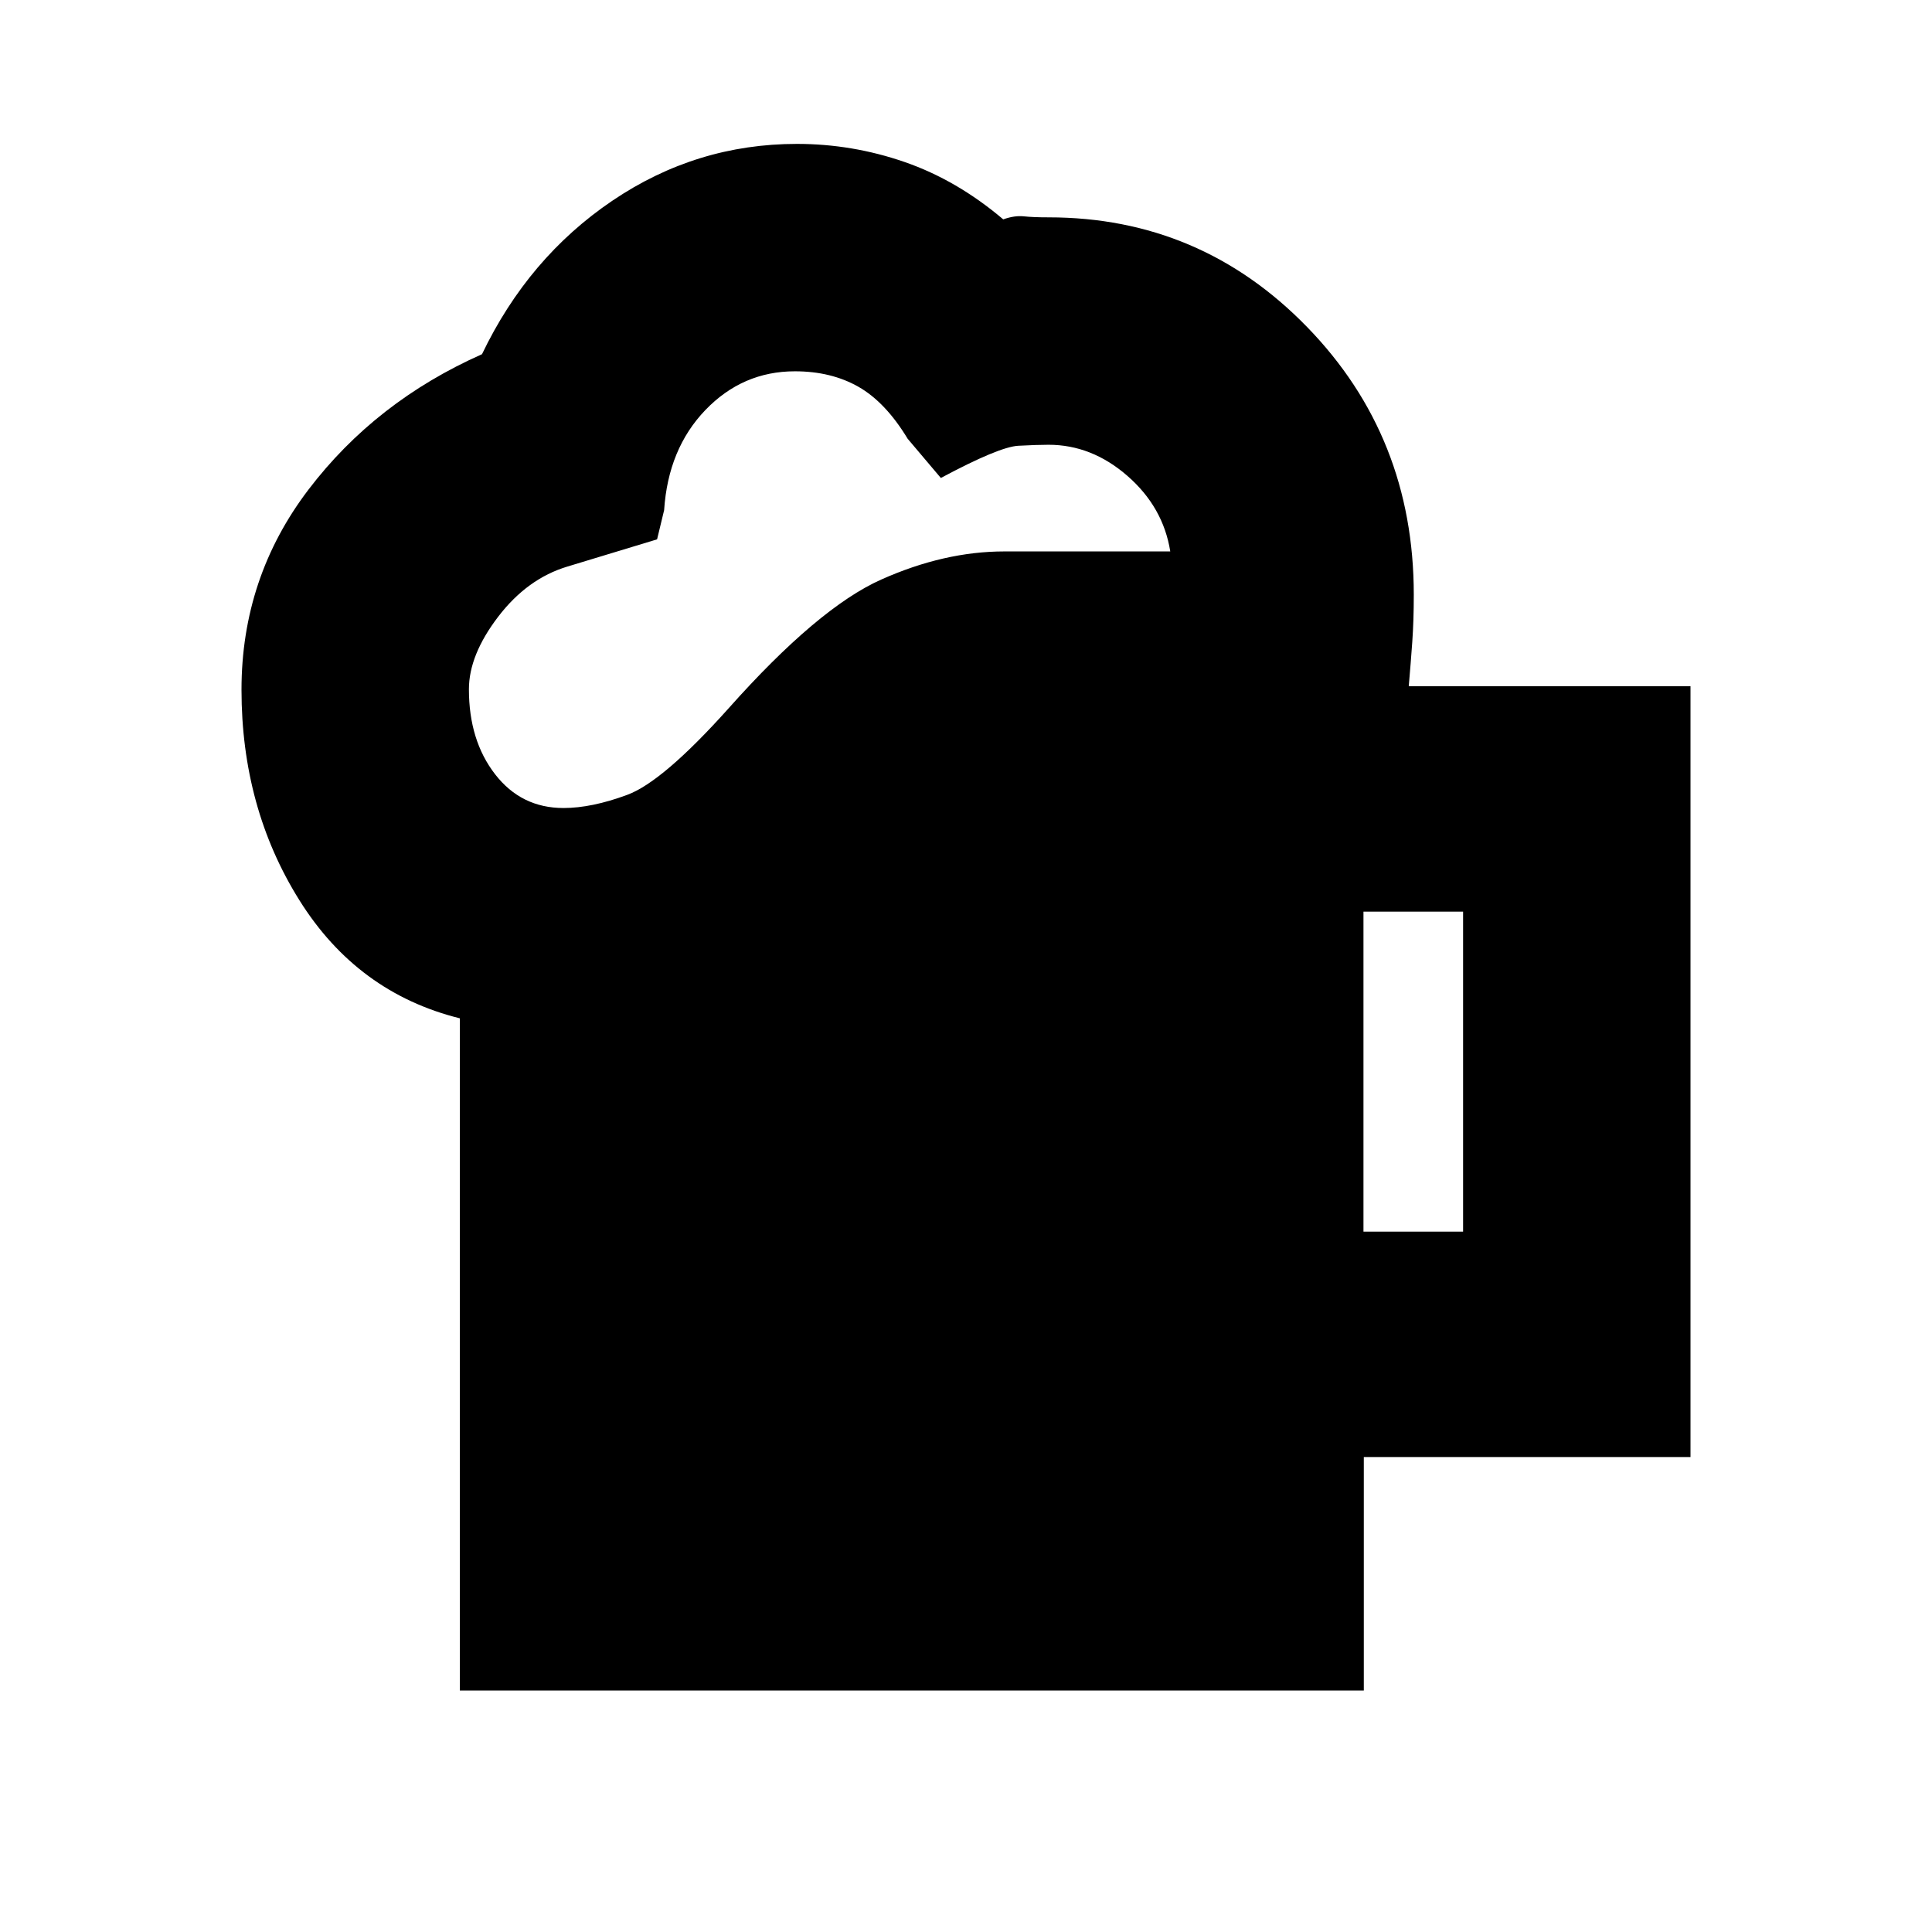 <svg xmlns="http://www.w3.org/2000/svg" height="20" viewBox="0 -960 960 960" width="20"><path d="M228.5-120v-334q-50.92-12.66-79.71-58.65Q120-558.63 120-617.28q0-55.72 33.3-99.46 33.3-43.75 86.2-67.26 23-48 64.75-76.25T396-888.5q27.5 0 53.5 9t49 28.5q5.62-2 10.27-1.5 4.65.5 12.23.5 75.5 0 128.5 54.5t53 133q0 12.94-.75 23.47T700-619h140v383H677.67v116H228.5Zm4.5-497.5q0 25.41 13 42.21 13 16.79 34 16.79 14 0 31.67-6.54Q329.35-571.57 362-608q44.5-50 75.83-64 31.32-14 61.23-14h82.44q-3.5-22-21.25-37.5T521-739q-5.52 0-15.01.5t-38.49 16L451-742q-11-18.17-24.5-25.84-13.5-7.66-31.5-7.66-26 0-44.5 19.25T330-706.5l-3.5 14.5-44.5 13.5q-20 6-34.5 25t-14.5 36ZM677.5-348H727v-159h-49.5v159Z"/></svg>